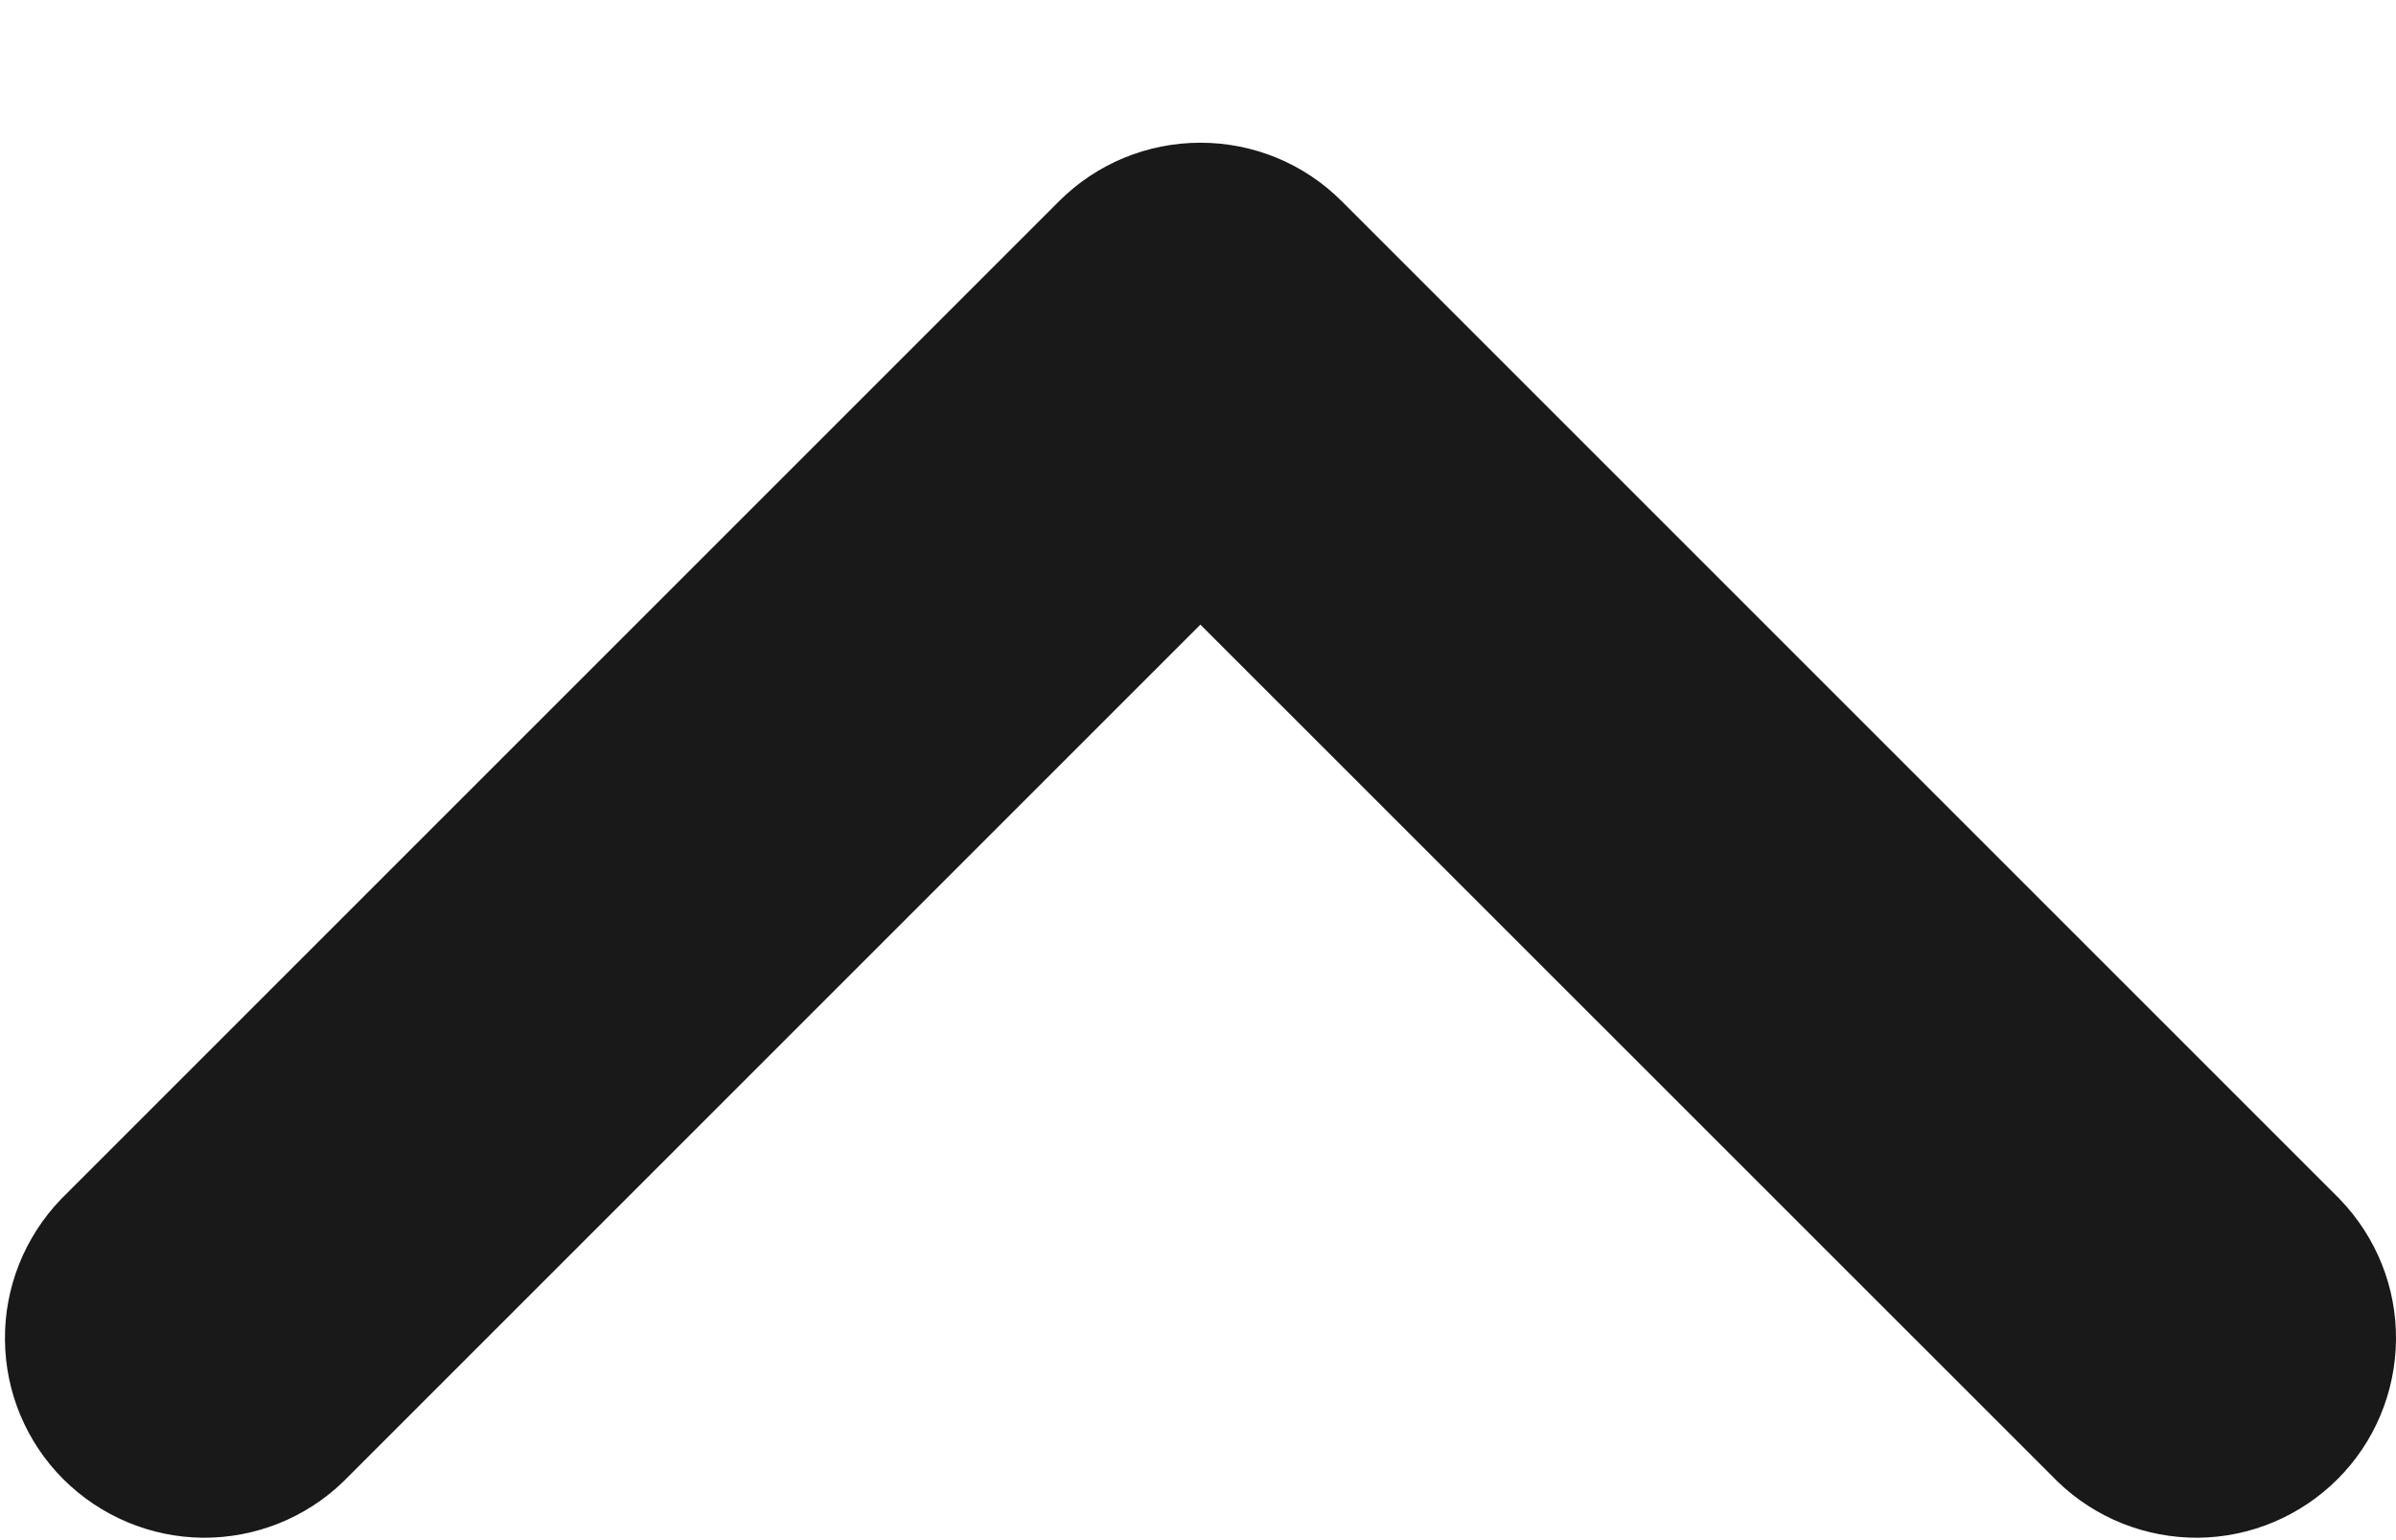 <svg viewBox="0 0 14 9" fill="none" xmlns="http://www.w3.org/2000/svg">
<path d="M12.023 8.658C12.243 8.871 12.538 8.988 12.844 8.986C13.149 8.983 13.442 8.86 13.658 8.644C13.875 8.428 13.997 8.135 14 7.829C14.003 7.523 13.885 7.229 13.672 7.008L7.839 1.175C7.62 0.956 7.324 0.834 7.014 0.834C6.705 0.834 6.408 0.956 6.189 1.175L0.356 7.008C0.144 7.229 0.026 7.523 0.029 7.829C0.031 8.135 0.154 8.428 0.37 8.644C0.587 8.86 0.879 8.983 1.185 8.986C1.491 8.988 1.786 8.871 2.006 8.658L7.014 3.65L12.023 8.658Z" fill="#191919"/>
</svg>
